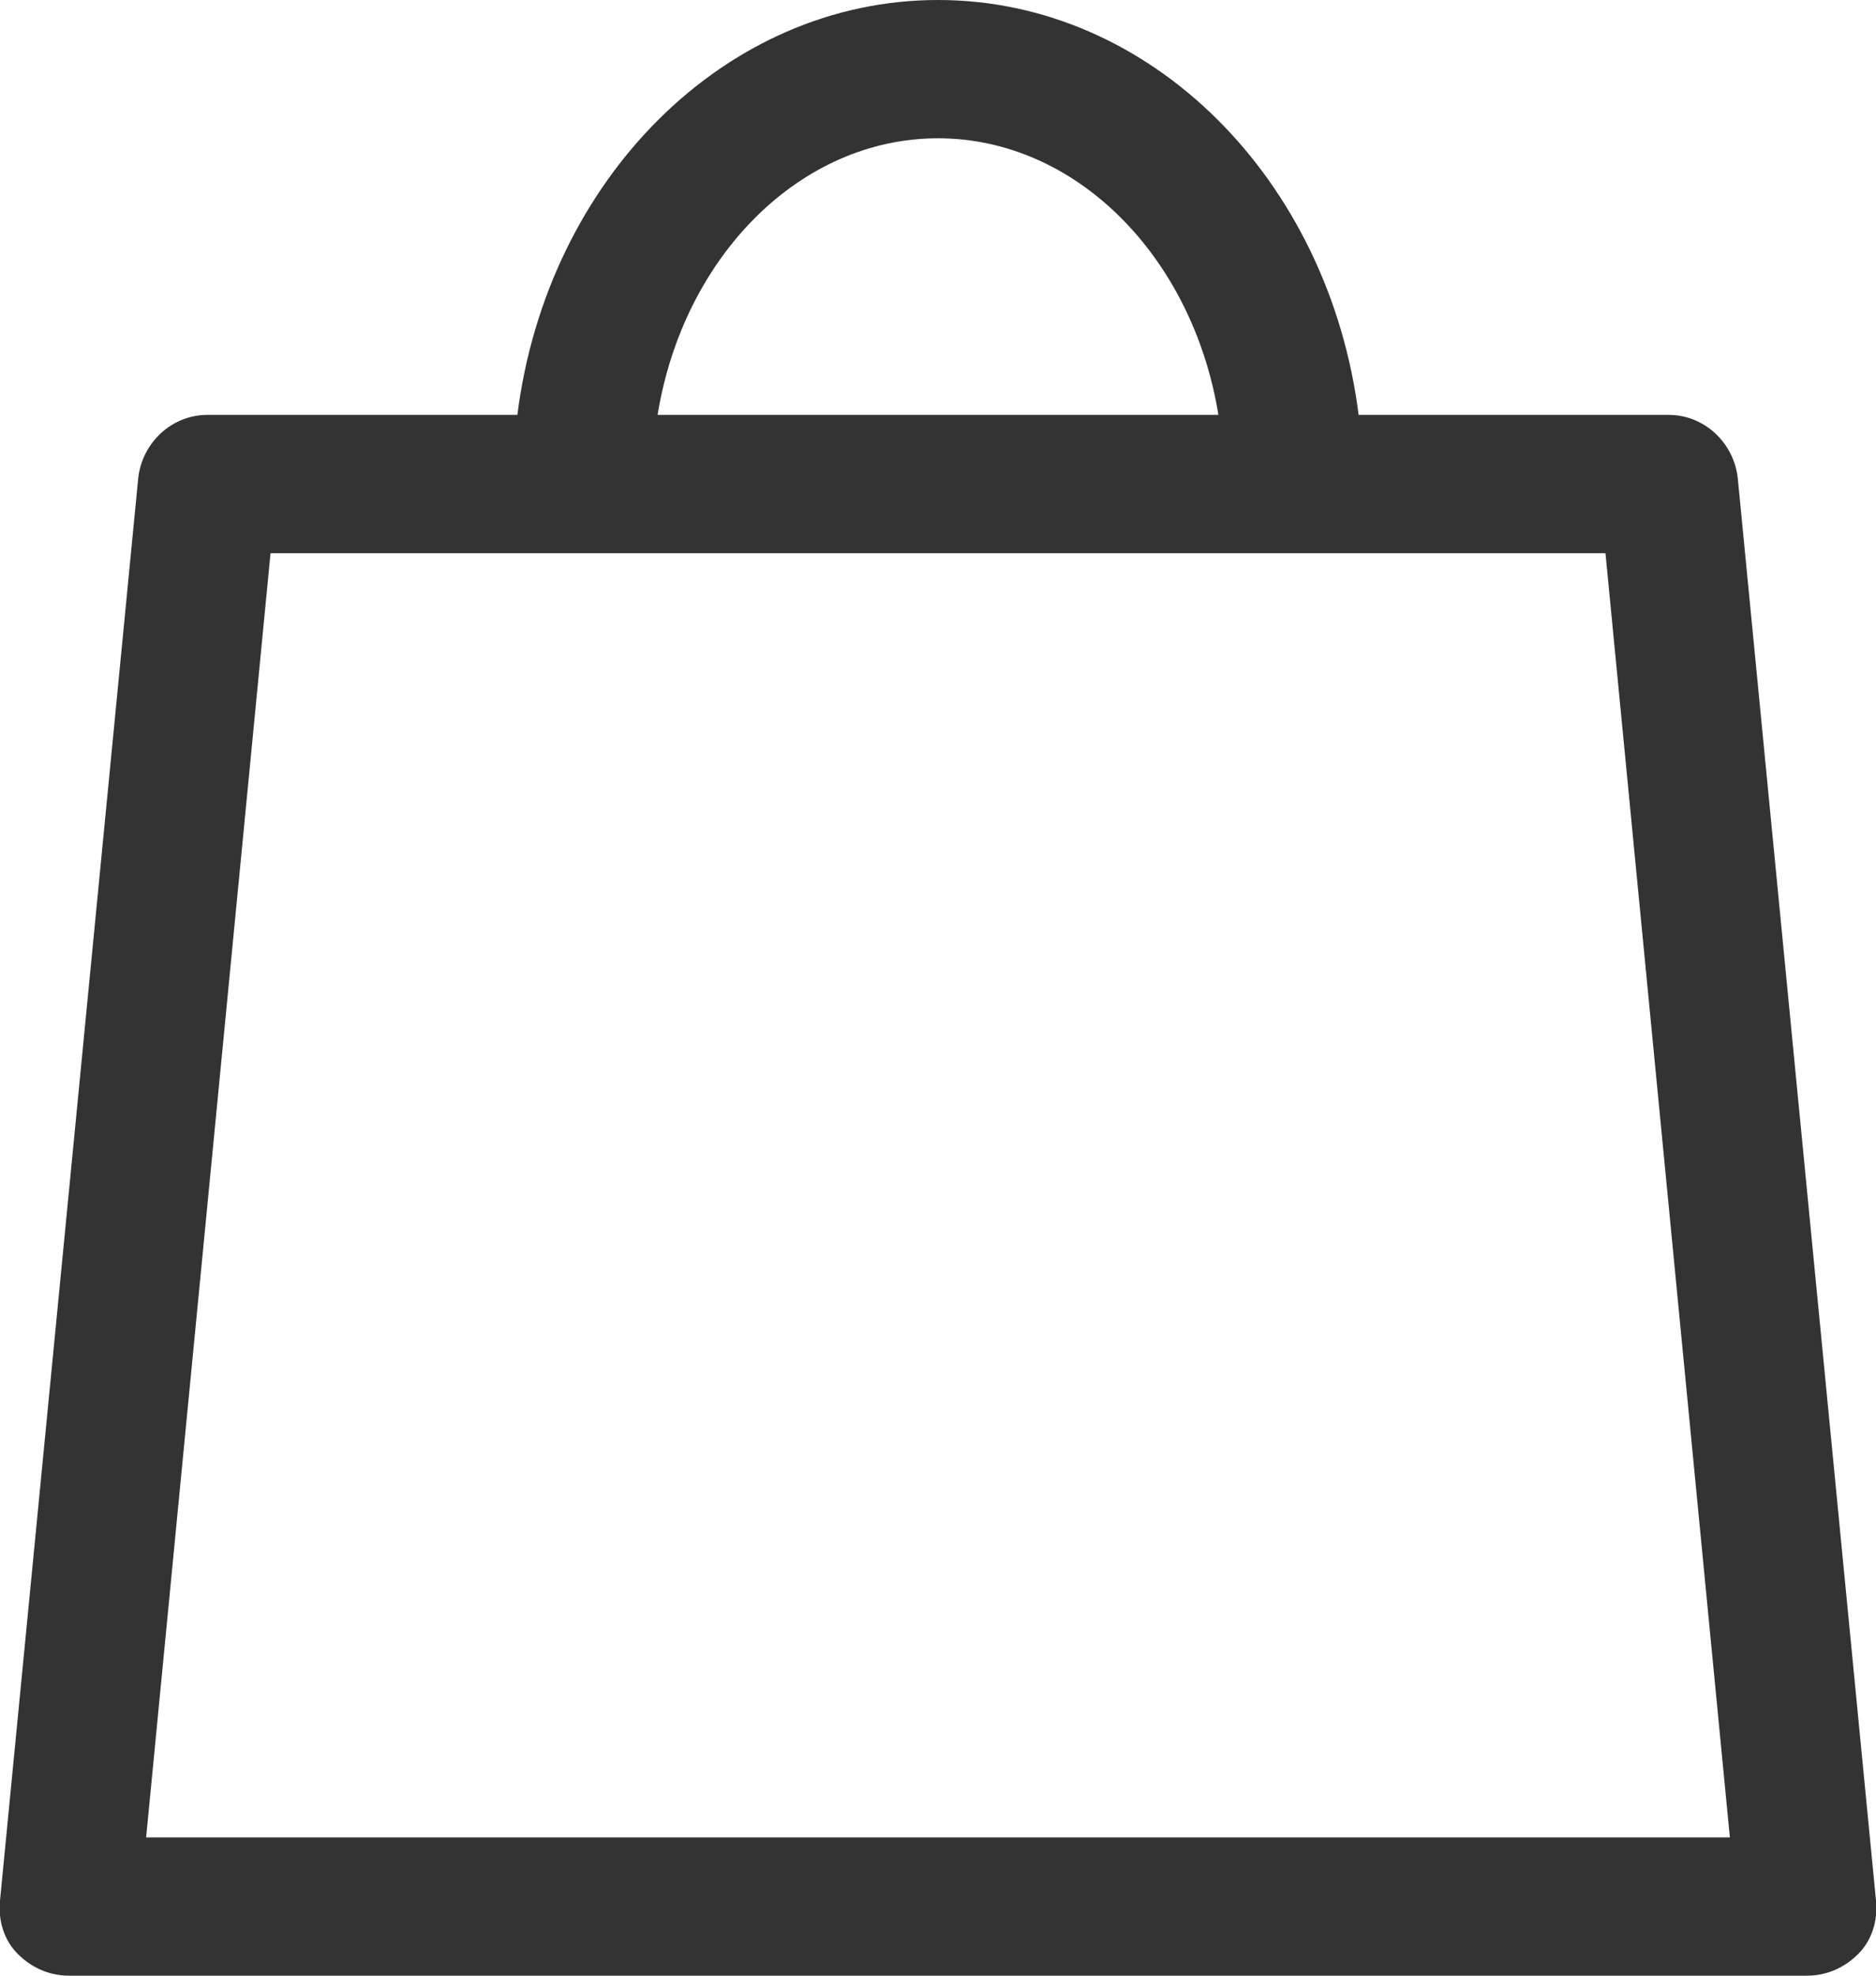 <!-- Generator: Adobe Illustrator 20.1.0, SVG Export Plug-In  -->
<svg version="1.1"
   xmlns="http://www.w3.org/2000/svg" xmlns:xlink="http://www.w3.org/1999/xlink" xmlns:a="http://ns.adobe.com/AdobeSVGViewerExtensions/3.0/"
   x="0px" y="0px" width="95px" height="100px" viewBox="0 0 95 100" style="enable-background:new 0 0 95 100;"
   xml:space="preserve">
<style type="text/css">
  .st0{fill:#333333;}
</style>
<defs>
</defs>
<path class="st0" d="M88,24.2c-0.2-1.8-1.7-3.2-3.5-3.2H68.8C67.3,9.1,58.3,0,47.5,0S27.7,9.1,26.2,21H10.5c-1.8,0-3.3,1.4-3.5,3.2
  l-7,72c-0.1,1,0.2,2,0.9,2.7c0.7,0.7,1.6,1.1,2.6,1.1h88c1,0,1.9-0.4,2.6-1.1s1-1.7,0.9-2.7L88,24.2z M47.5,7c7,0,12.9,6,14.2,14
  H33.3C34.6,13,40.5,7,47.5,7z M7.4,93l6.3-65h67.6l6.3,65H7.4z"/>
</svg>
